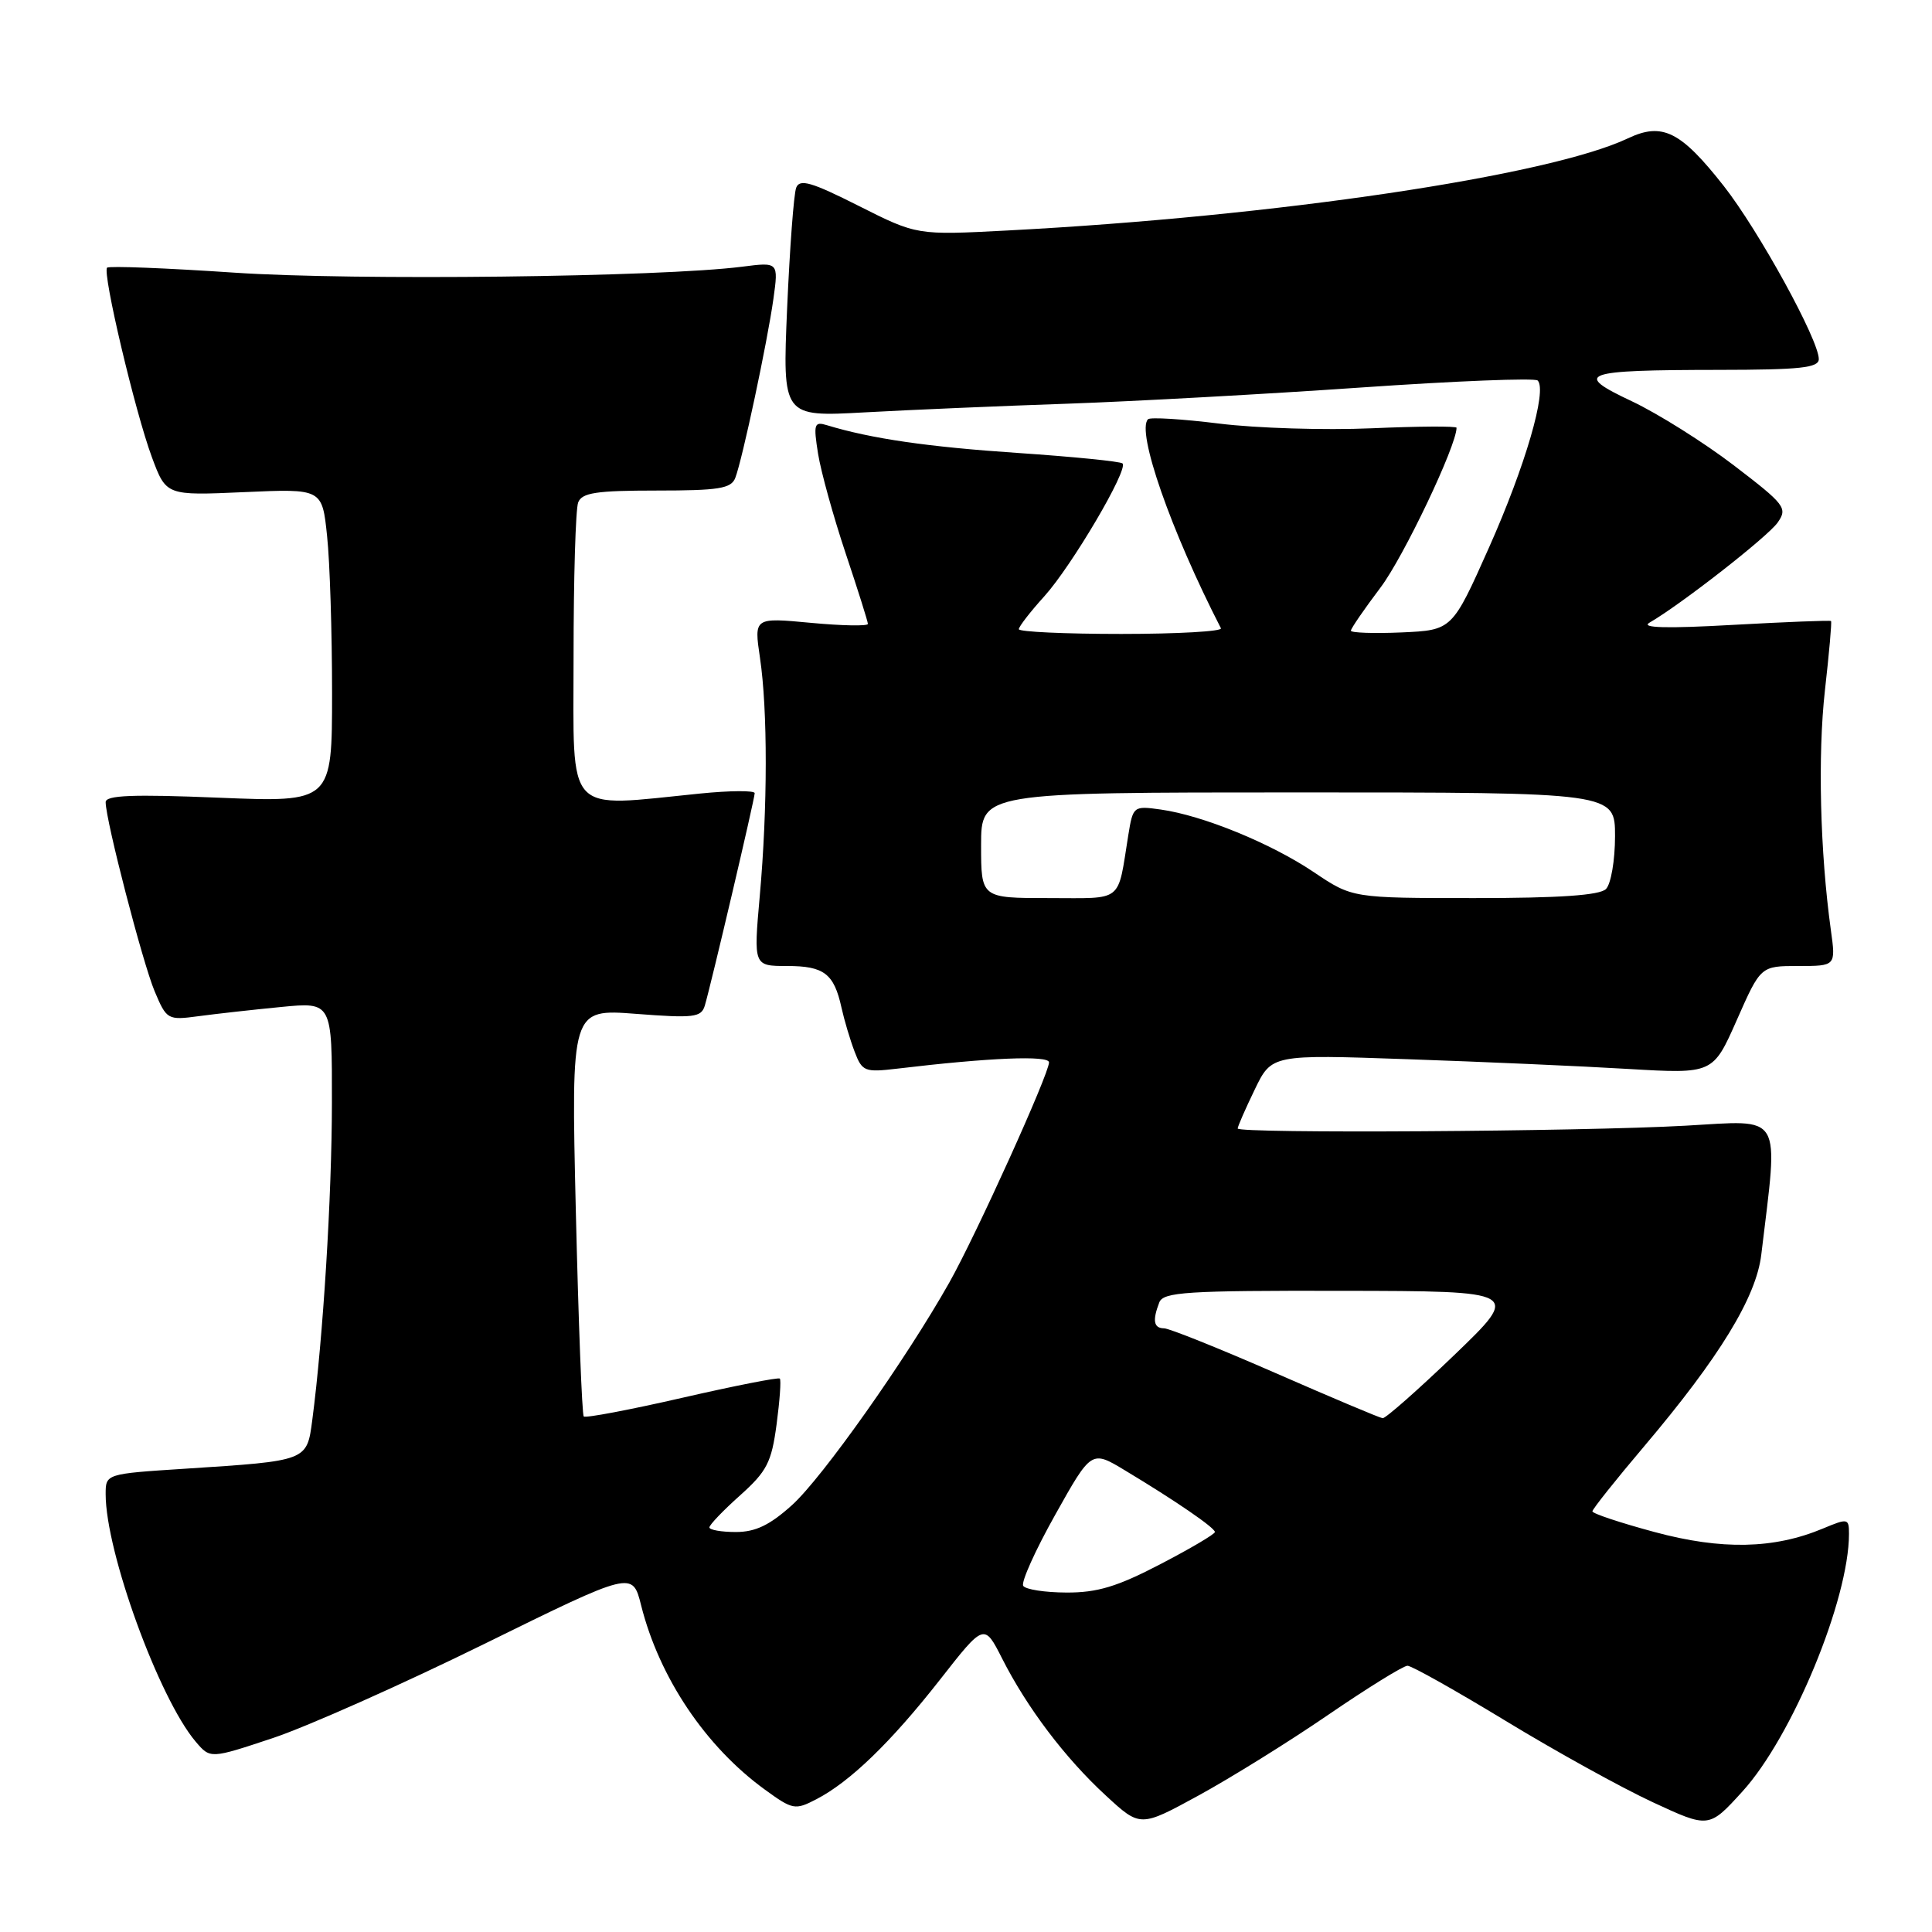 <?xml version="1.0" encoding="UTF-8" standalone="no"?>
<!DOCTYPE svg PUBLIC "-//W3C//DTD SVG 1.1//EN" "http://www.w3.org/Graphics/SVG/1.1/DTD/svg11.dtd" >
<svg xmlns="http://www.w3.org/2000/svg" xmlns:xlink="http://www.w3.org/1999/xlink" version="1.1" viewBox="0 0 256 256">
 <g >
 <path fill="currentColor"
d=" M 176.00 227.22 C 181.22 223.65 185.95 220.72 186.50 220.72 C 187.05 220.72 192.90 224.01 199.50 228.02 C 206.10 232.04 214.86 236.88 218.97 238.79 C 226.44 242.26 226.44 242.26 230.88 237.38 C 237.48 230.13 245.00 211.95 245.00 203.24 C 245.00 201.19 244.85 201.16 241.57 202.53 C 235.06 205.26 228.12 205.40 219.23 203.00 C 214.70 201.78 211.00 200.55 211.00 200.26 C 211.00 199.98 214.09 196.09 217.88 191.62 C 227.84 179.85 232.71 171.89 233.38 166.24 C 235.67 147.17 236.41 148.43 223.34 149.16 C 209.45 149.94 164.00 150.22 164.00 149.53 C 164.00 149.27 165.01 146.95 166.25 144.39 C 168.50 139.72 168.50 139.72 186.50 140.35 C 196.40 140.69 209.56 141.27 215.74 141.64 C 226.98 142.30 226.98 142.30 230.14 135.15 C 233.30 128.00 233.30 128.00 238.28 128.00 C 243.26 128.00 243.26 128.00 242.60 123.25 C 241.17 112.92 240.85 100.07 241.81 91.50 C 242.37 86.55 242.74 82.41 242.62 82.29 C 242.51 82.18 236.66 82.41 229.62 82.80 C 220.83 83.30 217.36 83.20 218.56 82.51 C 222.73 80.10 234.24 71.11 235.55 69.24 C 236.89 67.32 236.55 66.87 229.74 61.66 C 225.76 58.62 219.69 54.81 216.25 53.18 C 208.36 49.47 209.55 49.03 227.75 49.01 C 238.53 49.00 241.00 48.74 241.00 47.58 C 241.00 45.04 233.05 30.57 228.42 24.66 C 222.70 17.38 220.27 16.17 215.71 18.33 C 205.24 23.30 168.96 28.69 133.50 30.54 C 121.50 31.17 121.50 31.17 113.78 27.28 C 107.52 24.12 105.96 23.67 105.50 24.87 C 105.18 25.69 104.65 32.86 104.30 40.80 C 103.68 55.24 103.68 55.24 114.59 54.64 C 120.59 54.31 132.70 53.79 141.50 53.49 C 150.30 53.18 167.76 52.22 180.30 51.35 C 192.84 50.48 203.40 50.06 203.75 50.42 C 205.04 51.70 202.10 61.78 197.31 72.53 C 192.42 83.50 192.42 83.50 185.71 83.80 C 182.02 83.96 179.00 83.85 179.00 83.57 C 179.00 83.28 180.77 80.71 182.92 77.86 C 185.97 73.83 193.00 59.06 193.00 56.68 C 193.00 56.45 187.94 56.48 181.75 56.75 C 175.56 57.02 166.48 56.74 161.57 56.13 C 156.66 55.52 152.40 55.26 152.12 55.55 C 150.54 57.12 155.15 70.35 161.78 83.25 C 161.99 83.66 156.05 84.00 148.58 84.00 C 141.11 84.00 135.00 83.72 135.00 83.37 C 135.00 83.03 136.52 81.06 138.38 79.01 C 142.02 74.97 149.54 62.21 148.74 61.41 C 148.47 61.14 142.24 60.52 134.88 60.02 C 122.96 59.22 115.46 58.13 109.60 56.35 C 107.88 55.82 107.77 56.16 108.40 60.14 C 108.79 62.54 110.43 68.46 112.05 73.31 C 113.67 78.15 115.00 82.37 115.00 82.67 C 115.00 82.98 111.60 82.92 107.45 82.53 C 99.91 81.82 99.91 81.82 100.70 87.16 C 101.73 94.04 101.72 107.05 100.67 118.75 C 99.85 128.00 99.85 128.00 104.30 128.00 C 109.19 128.00 110.51 129.01 111.50 133.51 C 111.86 135.15 112.64 137.77 113.23 139.32 C 114.24 141.99 114.57 142.11 118.90 141.60 C 131.11 140.14 139.00 139.82 139.00 140.77 C 139.00 142.31 129.33 163.66 125.79 169.94 C 120.08 180.08 108.97 195.80 104.95 199.43 C 102.00 202.09 100.10 203.00 97.50 203.00 C 95.57 203.00 94.00 202.72 94.00 202.39 C 94.00 202.05 95.83 200.14 98.07 198.14 C 101.62 194.96 102.23 193.77 102.90 188.75 C 103.32 185.59 103.52 182.85 103.33 182.67 C 103.15 182.48 97.32 183.63 90.38 185.22 C 83.45 186.81 77.58 187.92 77.35 187.69 C 77.12 187.46 76.65 175.21 76.30 160.47 C 75.67 133.68 75.67 133.68 84.27 134.34 C 91.93 134.93 92.92 134.81 93.39 133.25 C 94.21 130.50 100.00 105.86 100.00 105.10 C 100.00 104.73 96.74 104.75 92.75 105.15 C 74.69 106.96 76.00 108.37 76.00 87.08 C 76.00 76.68 76.27 67.45 76.61 66.58 C 77.10 65.29 79.00 65.00 87.00 65.00 C 95.24 65.00 96.89 64.74 97.43 63.32 C 98.37 60.88 101.68 45.33 102.48 39.61 C 103.16 34.72 103.16 34.72 98.33 35.34 C 87.52 36.72 46.82 37.19 31.08 36.13 C 22.04 35.52 14.44 35.22 14.19 35.47 C 13.54 36.13 17.90 54.58 20.13 60.59 C 22.02 65.67 22.02 65.67 32.35 65.21 C 42.69 64.75 42.69 64.75 43.34 71.02 C 43.71 74.47 44.00 83.82 44.00 91.80 C 44.00 106.31 44.00 106.31 29.00 105.70 C 17.59 105.23 14.00 105.37 14.00 106.29 C 14.00 108.67 18.90 127.57 20.49 131.35 C 22.08 135.12 22.21 135.20 26.31 134.65 C 28.61 134.34 33.54 133.79 37.25 133.43 C 44.00 132.77 44.00 132.77 43.98 146.13 C 43.97 158.57 42.81 177.27 41.38 188.15 C 40.66 193.61 40.80 193.56 24.55 194.61 C 14.00 195.29 14.00 195.29 14.00 197.99 C 14.00 205.64 21.06 225.04 25.93 230.78 C 27.87 233.06 27.87 233.06 36.19 230.29 C 40.76 228.76 53.34 223.16 64.15 217.84 C 83.81 208.17 83.81 208.17 84.95 212.71 C 87.36 222.30 93.50 231.44 101.36 237.14 C 105.03 239.81 105.36 239.87 108.17 238.41 C 112.63 236.10 118.04 230.87 124.55 222.57 C 130.41 215.08 130.41 215.08 132.79 219.77 C 136.09 226.28 141.13 232.95 146.52 237.91 C 151.09 242.13 151.09 242.13 158.80 237.92 C 163.03 235.61 170.78 230.80 176.00 227.22 Z  M 135.58 210.13 C 135.28 209.65 137.19 205.40 139.83 200.70 C 144.62 192.15 144.62 192.15 149.06 194.83 C 155.75 198.85 160.98 202.44 160.98 203.00 C 160.98 203.28 157.72 205.20 153.74 207.27 C 148.04 210.24 145.39 211.04 141.31 211.02 C 138.45 211.01 135.88 210.61 135.58 210.13 Z  M 169.00 181.93 C 161.57 178.68 154.94 176.02 154.25 176.01 C 152.87 176.00 152.68 174.99 153.61 172.58 C 154.14 171.20 157.20 171.00 177.86 171.04 C 201.50 171.08 201.50 171.08 192.71 179.54 C 187.87 184.19 183.59 187.96 183.21 187.92 C 182.82 187.88 176.43 185.18 169.00 181.93 Z  M 130.00 112.00 C 130.00 105.00 130.00 105.00 172.00 105.00 C 214.00 105.00 214.00 105.00 214.00 110.80 C 214.00 113.99 213.46 117.14 212.80 117.80 C 211.97 118.63 206.67 119.00 195.40 119.00 C 179.20 119.00 179.20 119.00 174.11 115.58 C 168.43 111.75 159.40 108.06 153.82 107.27 C 150.20 106.76 150.13 106.82 149.51 110.63 C 148.04 119.75 148.98 119.00 138.98 119.00 C 130.00 119.00 130.00 119.00 130.00 112.00 Z "/>
</g>
</svg>
